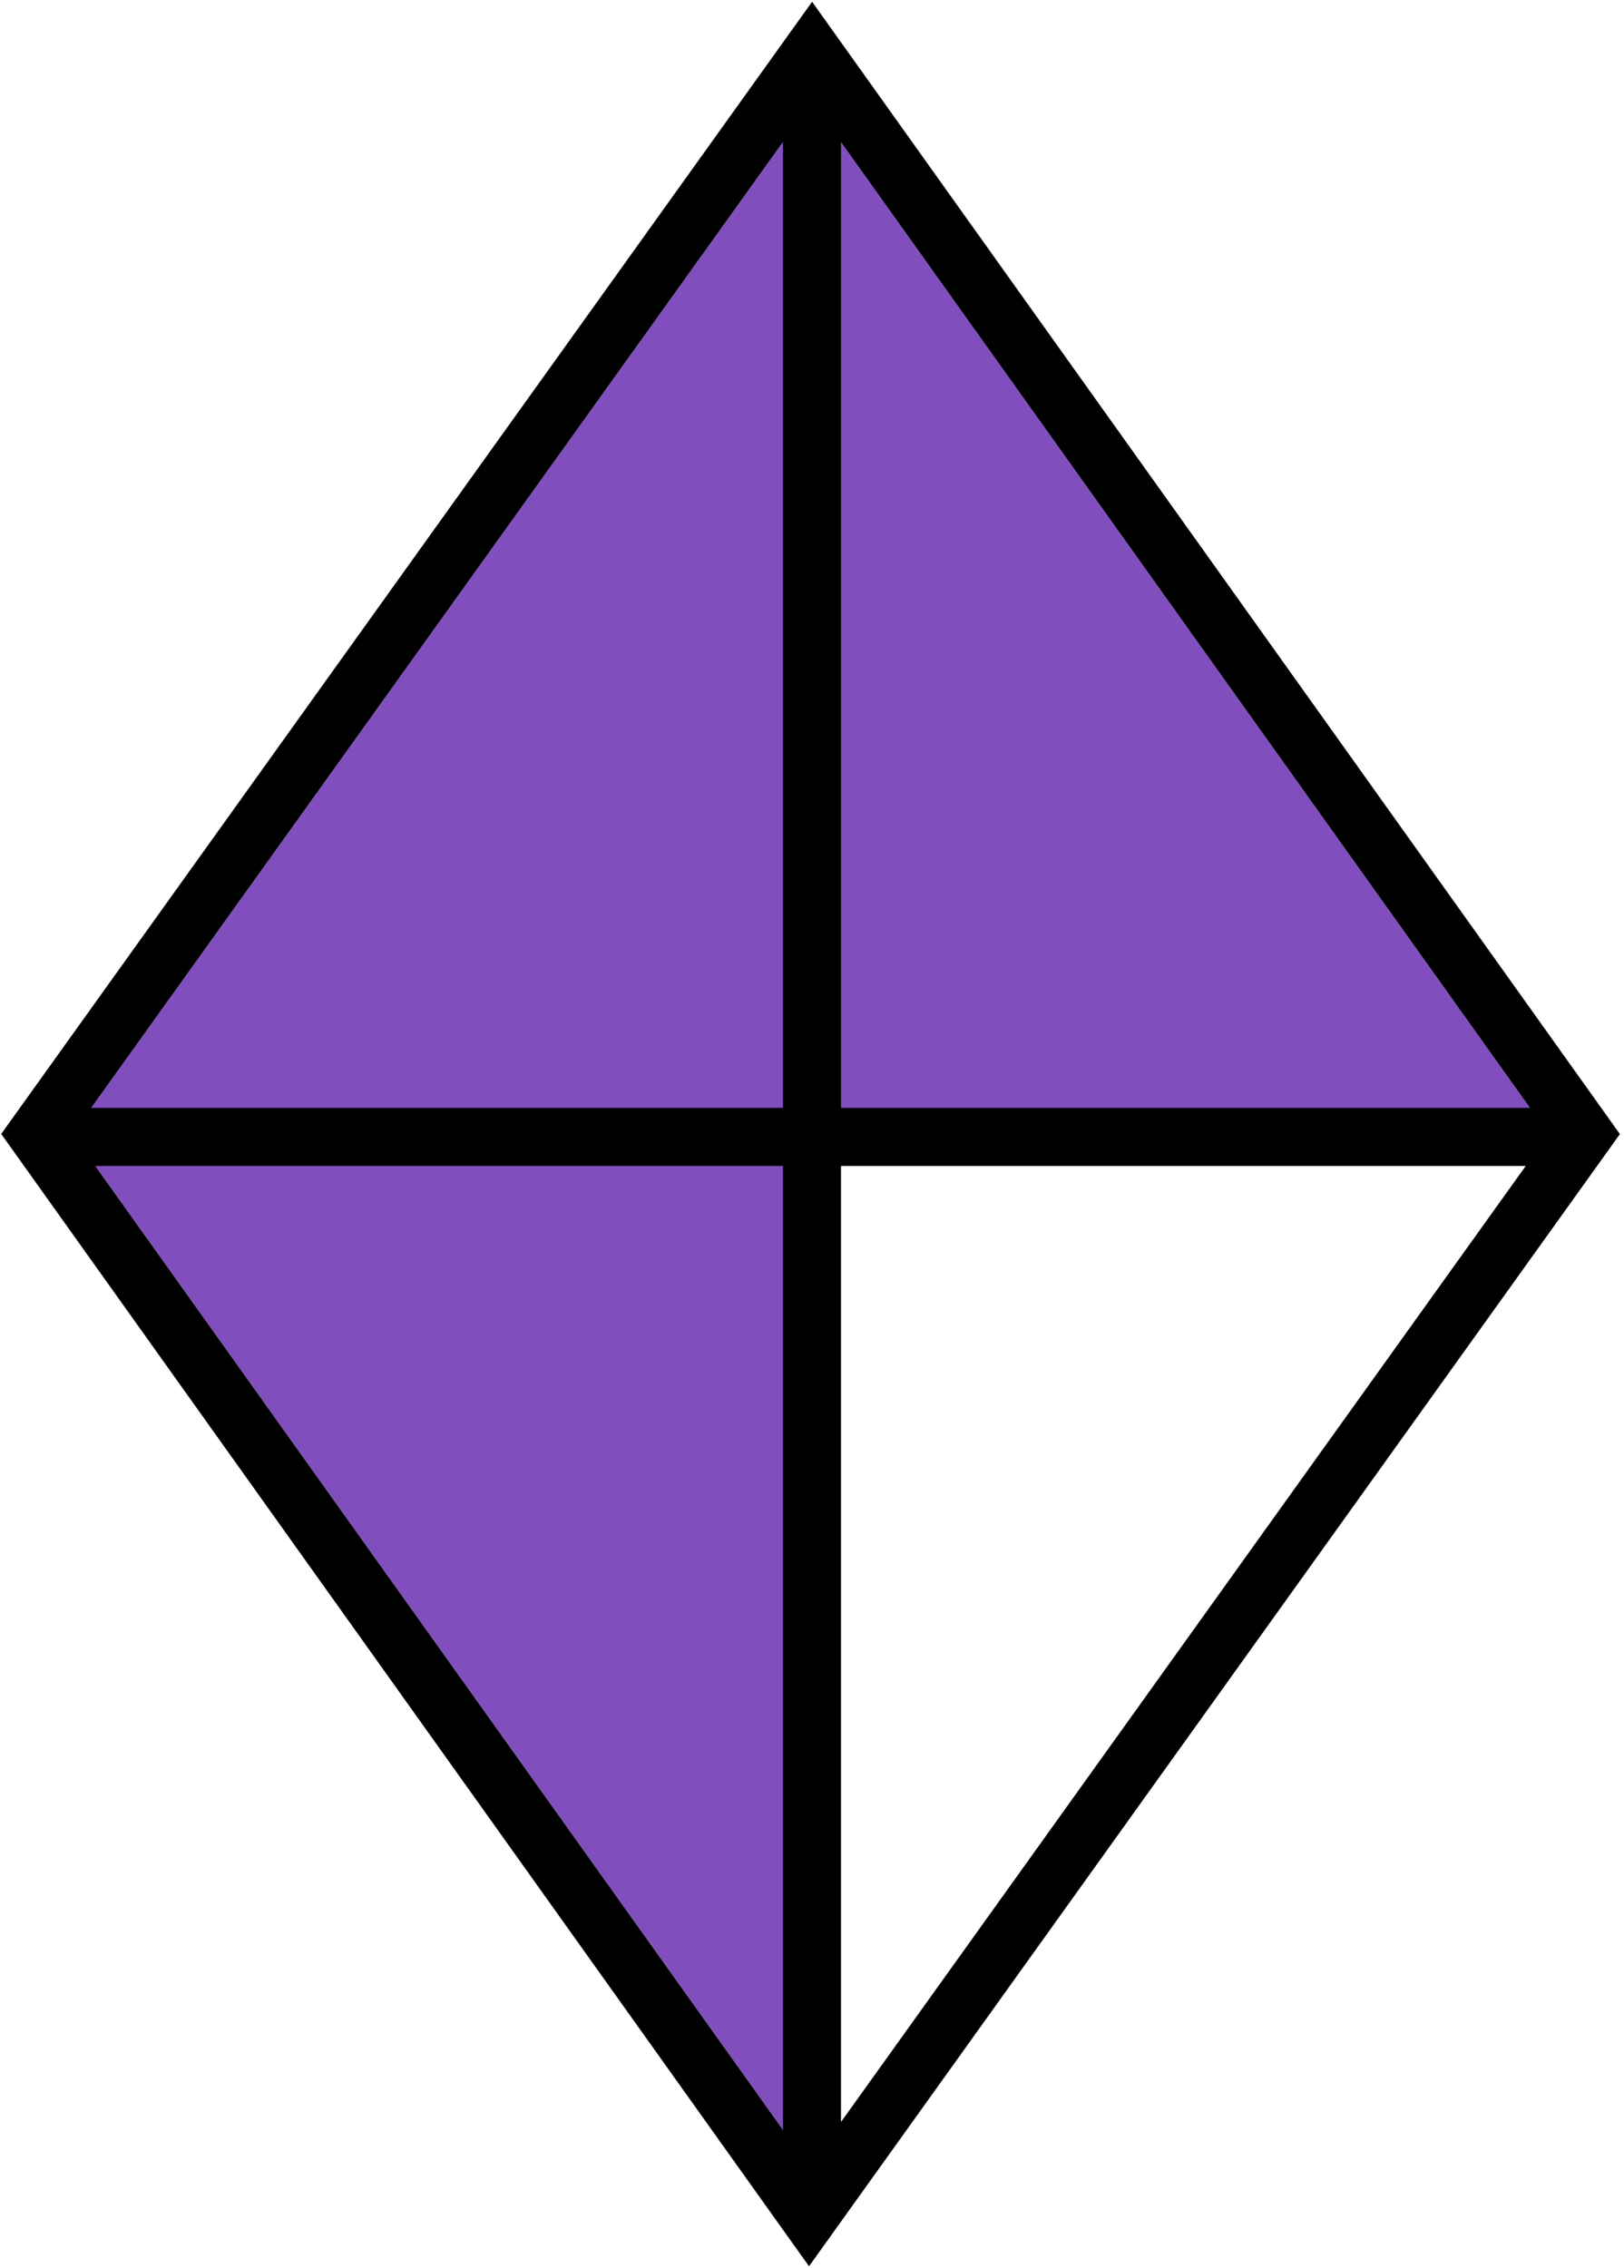 <svg width="280" height="391" viewBox="0 0 280 391" fill="none" xmlns="http://www.w3.org/2000/svg">
<path d="M12.5 195.5L140 17.5L267 195.5H139.5V373.5L12.5 195.5Z" fill="#814EBE"/>
<path d="M148.141 11.692L275.141 189.692L279.293 195.512L275.13 201.323L147.63 379.323L139.485 390.695L131.36 379.308L4.36 201.308L0.208 195.488L4.371 189.677L131.871 11.677L140.016 0.305L148.141 11.692ZM135 367.192V201H16.424L135 367.192ZM145 365.821L263.061 201H145V365.821ZM145 191H263.79L145 24.508V191ZM15.724 191H135V24.48L15.724 191Z" fill="black"/>
</svg>
